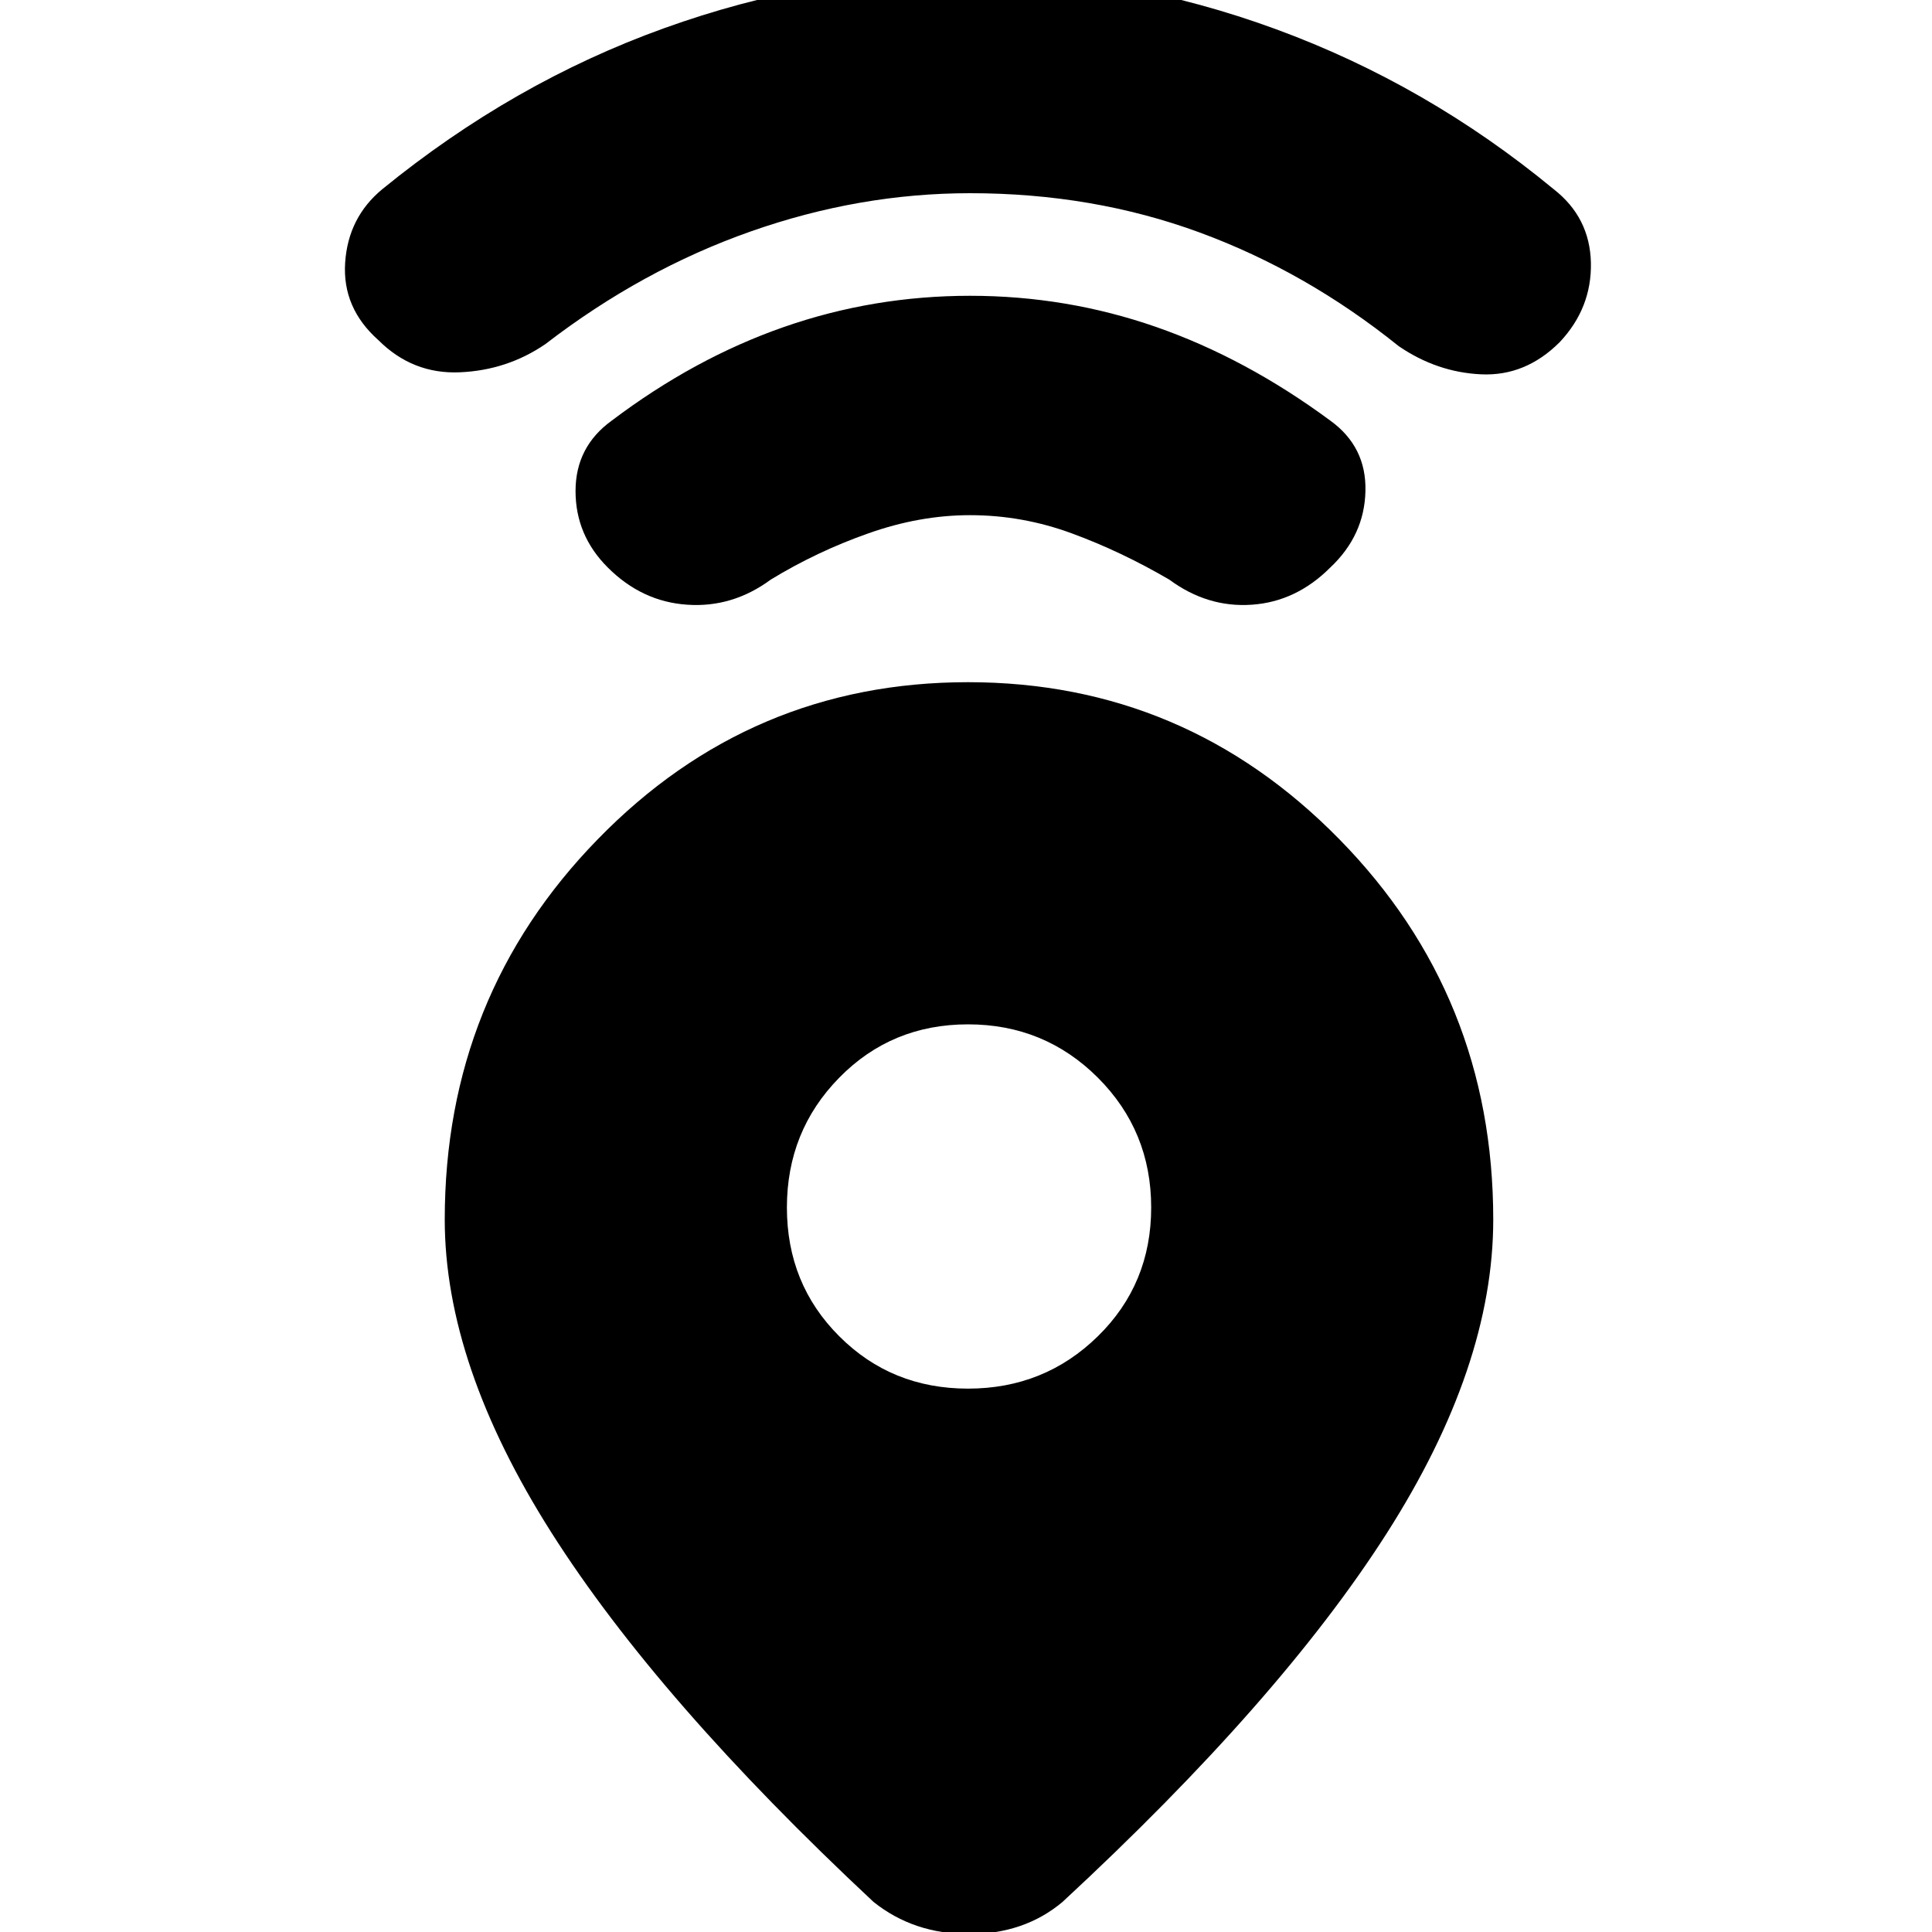<svg xmlns="http://www.w3.org/2000/svg" height="20" width="20"><path d="M9.042 19.688Q6.812 17.604 5.708 15.865Q4.604 14.125 4.604 12.625Q4.604 10.312 6.188 8.688Q7.771 7.062 10.021 7.062Q12.271 7.062 13.865 8.688Q15.458 10.312 15.458 12.625Q15.458 14.146 14.354 15.875Q13.25 17.604 11 19.688Q10.604 20.021 10.031 20.021Q9.458 20.021 9.042 19.688ZM10.021 14.375Q10.812 14.375 11.365 13.833Q11.917 13.292 11.917 12.5Q11.917 11.708 11.365 11.156Q10.812 10.604 10.021 10.604Q9.229 10.604 8.688 11.156Q8.146 11.708 8.146 12.5Q8.146 13.292 8.688 13.833Q9.229 14.375 10.021 14.375ZM10.042 5.333Q9.521 5.333 8.99 5.521Q8.458 5.708 7.979 6Q7.583 6.292 7.115 6.26Q6.646 6.229 6.292 5.875Q5.958 5.542 5.958 5.083Q5.958 4.625 6.333 4.354Q7.188 3.708 8.115 3.385Q9.042 3.062 10.042 3.062Q11.042 3.062 11.969 3.385Q12.896 3.708 13.771 4.354Q14.146 4.625 14.135 5.083Q14.125 5.542 13.771 5.875Q13.417 6.229 12.958 6.26Q12.5 6.292 12.104 6Q11.604 5.708 11.094 5.521Q10.583 5.333 10.042 5.333ZM10.042 2Q8.896 2 7.771 2.396Q6.646 2.792 5.646 3.562Q5.25 3.833 4.76 3.854Q4.271 3.875 3.917 3.521Q3.542 3.188 3.573 2.719Q3.604 2.25 3.958 1.958Q5.312 0.854 6.875 0.292Q8.438 -0.271 10.042 -0.271Q11.646 -0.271 13.208 0.302Q14.771 0.875 16.083 1.958Q16.458 2.25 16.469 2.719Q16.479 3.188 16.146 3.542Q15.792 3.896 15.333 3.875Q14.875 3.854 14.479 3.583Q13.521 2.812 12.417 2.406Q11.312 2 10.042 2Z"/></svg>